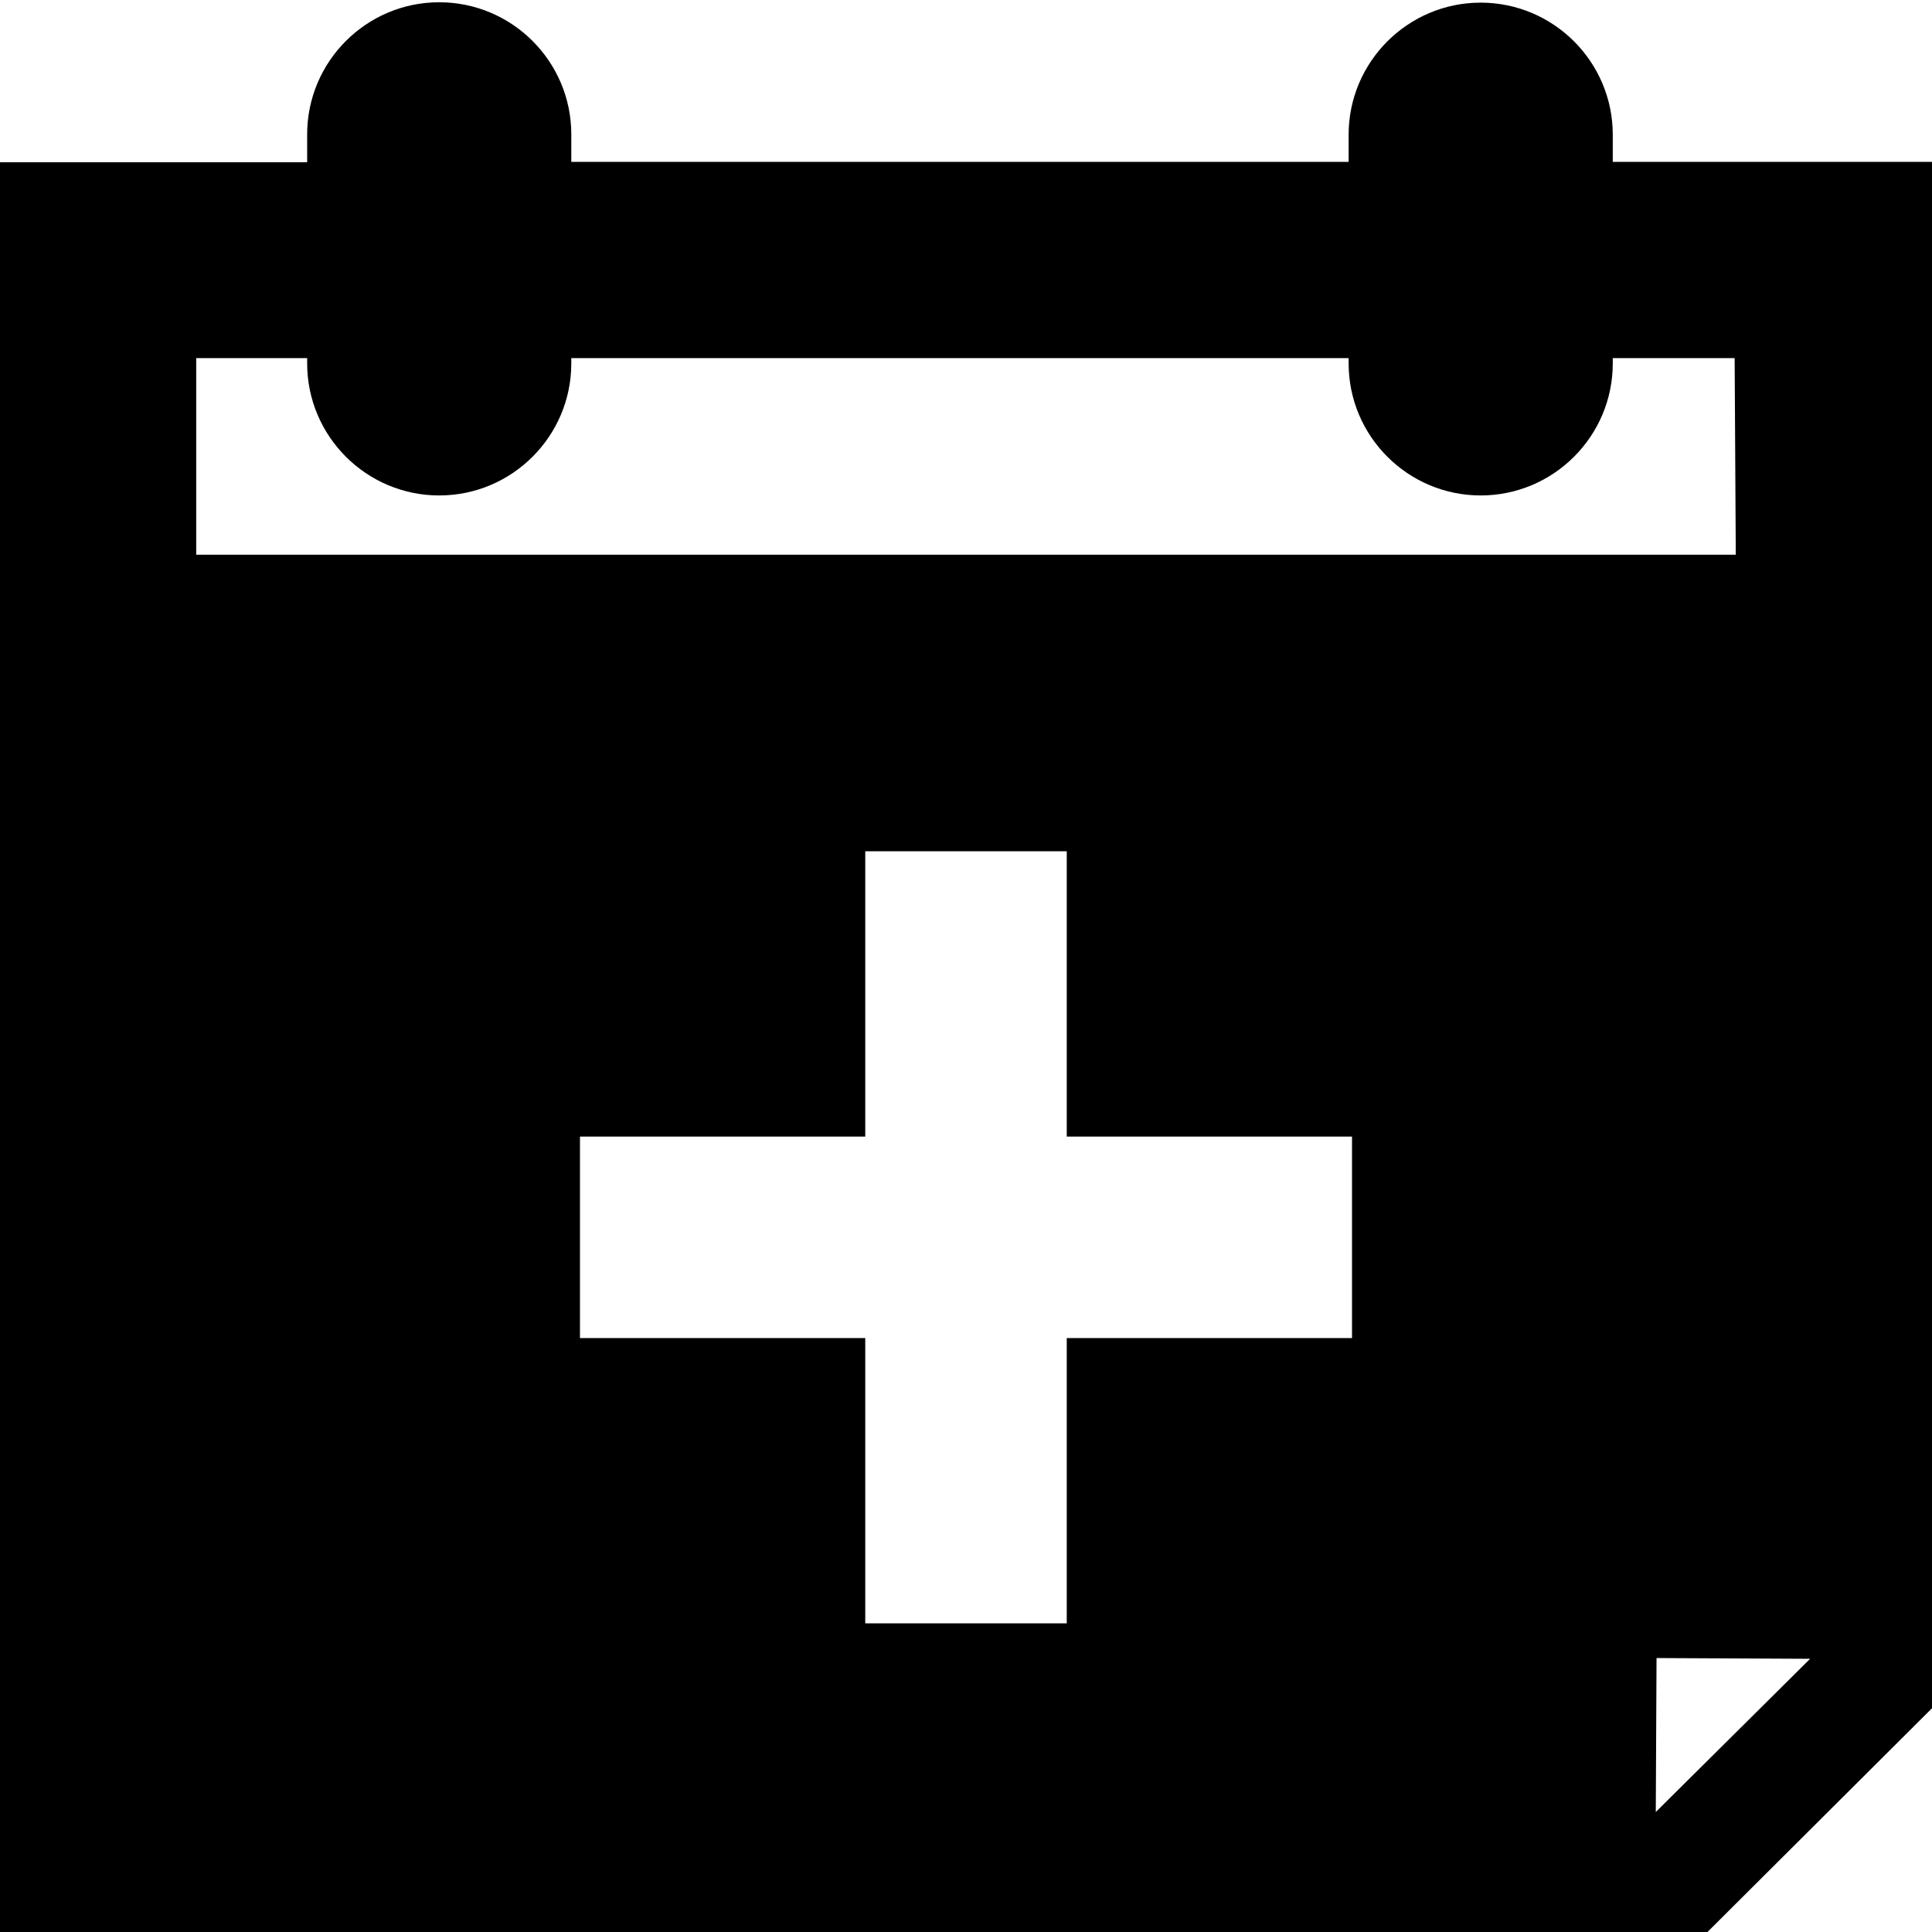 <?xml version="1.0" encoding="utf-8"?>
<!-- Generator: Adobe Illustrator 22.0.1, SVG Export Plug-In . SVG Version: 6.00 Build 0)  -->
<svg version="1.1" id="Layer_2" xmlns="http://www.w3.org/2000/svg" xmlns:xlink="http://www.w3.org/1999/xlink" x="0px" y="0px"
	 viewBox="0 0 512 512" style="enable-background:new 0 0 512 512;" xml:space="preserve">
<path d="M427.9,42.9h-0.5v-7.2c0-19.3-15.7-35-35-35c-19.3,0-35,15.7-35,35v7.2l-206,0v-7.3c0-19.3-15.7-35-35-35
	c-19.3,0-35,15.7-35,35V43H81l-81,0v469.1h452.4l59.6-59.4l0.1-409.8L427.9,42.9z M51.9,94.9h29.5v1.4c0,19.3,15.7,35,35,35
	c19.3,0,35-15.7,35-35v-1.4h206v1.4c0,19.3,15.7,35,35,35c19.3,0,35-15.7,35-35v-1.4h32.3L460,147h-408V94.9z M358.3,354.6h-75.6
	v75.6h-53.4v-75.6h-75.6v-53.4h75.6v-75.6h53.4v75.6h75.6V354.6z M438.8,480.2l0.2-40.8l40.7,0.2L438.8,480.2z"/>
</svg>
